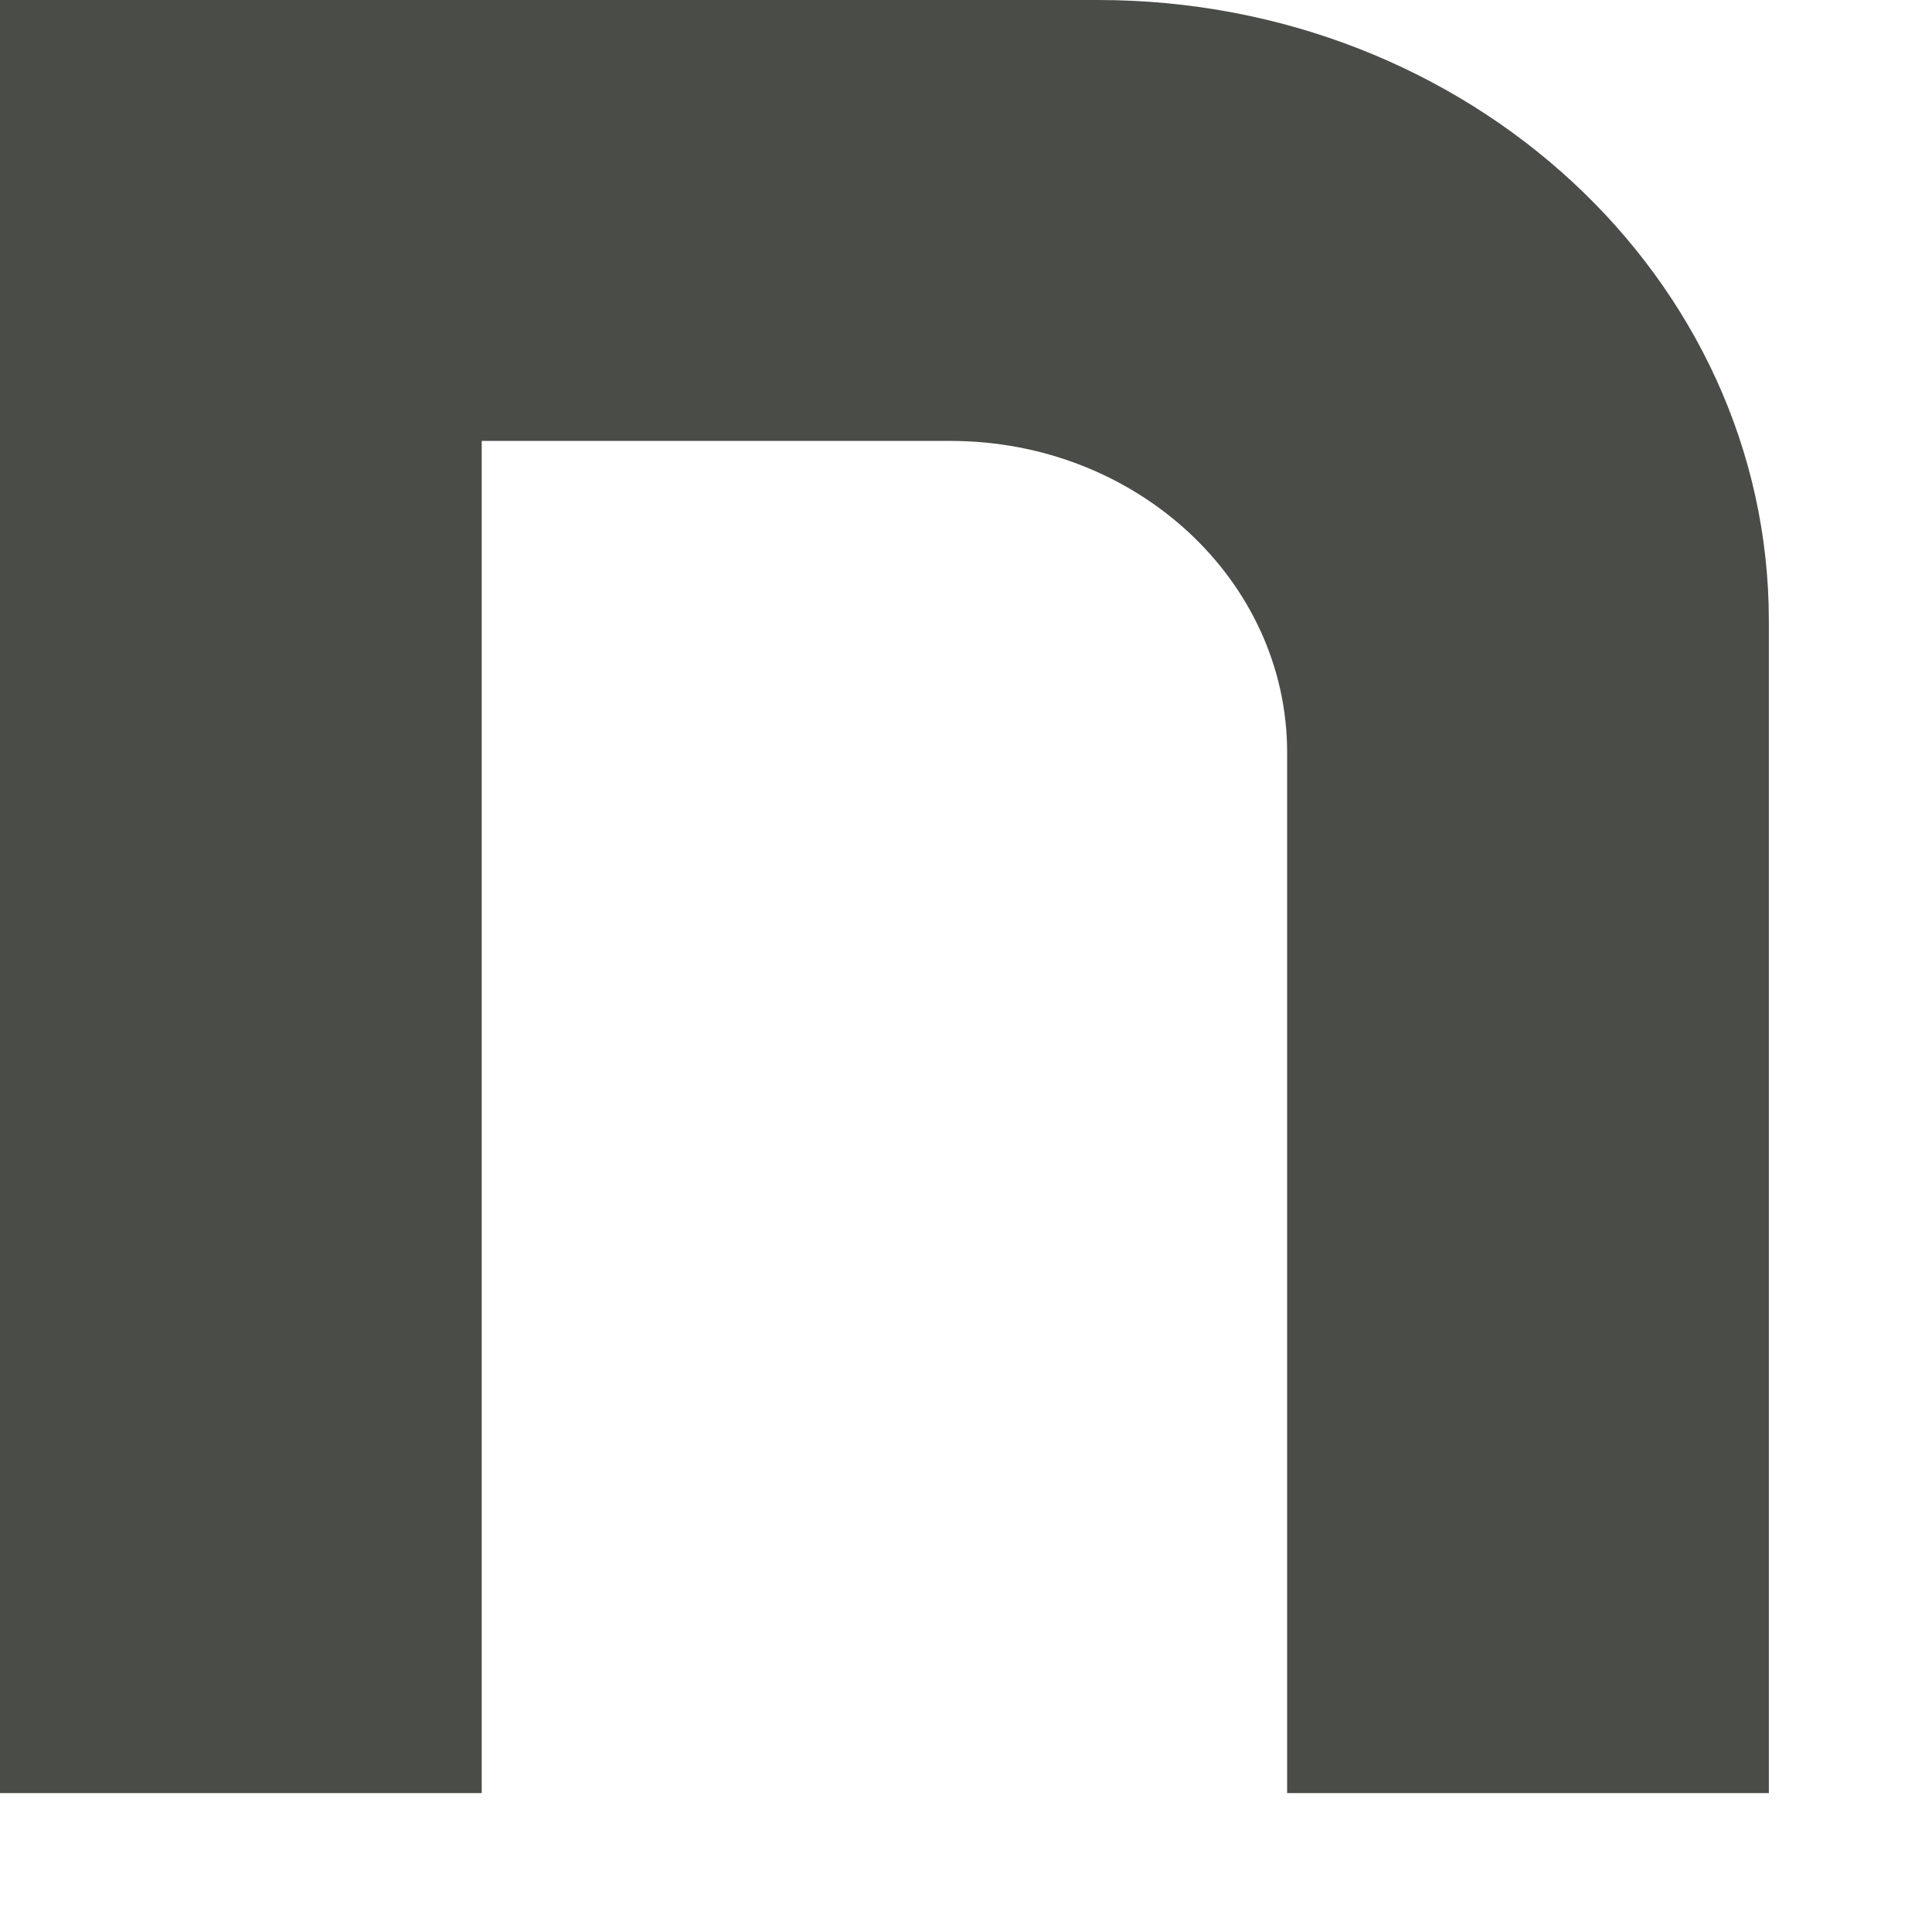<svg preserveAspectRatio="none" width="100%" height="100%" overflow="visible" style="display: block;" viewBox="0 0 9 9" fill="none" xmlns="http://www.w3.org/2000/svg">
<path id="Fill 24" fill-rule="evenodd" clip-rule="evenodd" d="M5.115 0H3.125H0V8.353H2.244V2.054H3.812H4.428C5.294 2.054 5.996 2.704 5.996 3.506V8.353H8.24V2.892C8.24 1.295 6.841 0 5.115 0" fill="#4A4C48"/>
</svg>
